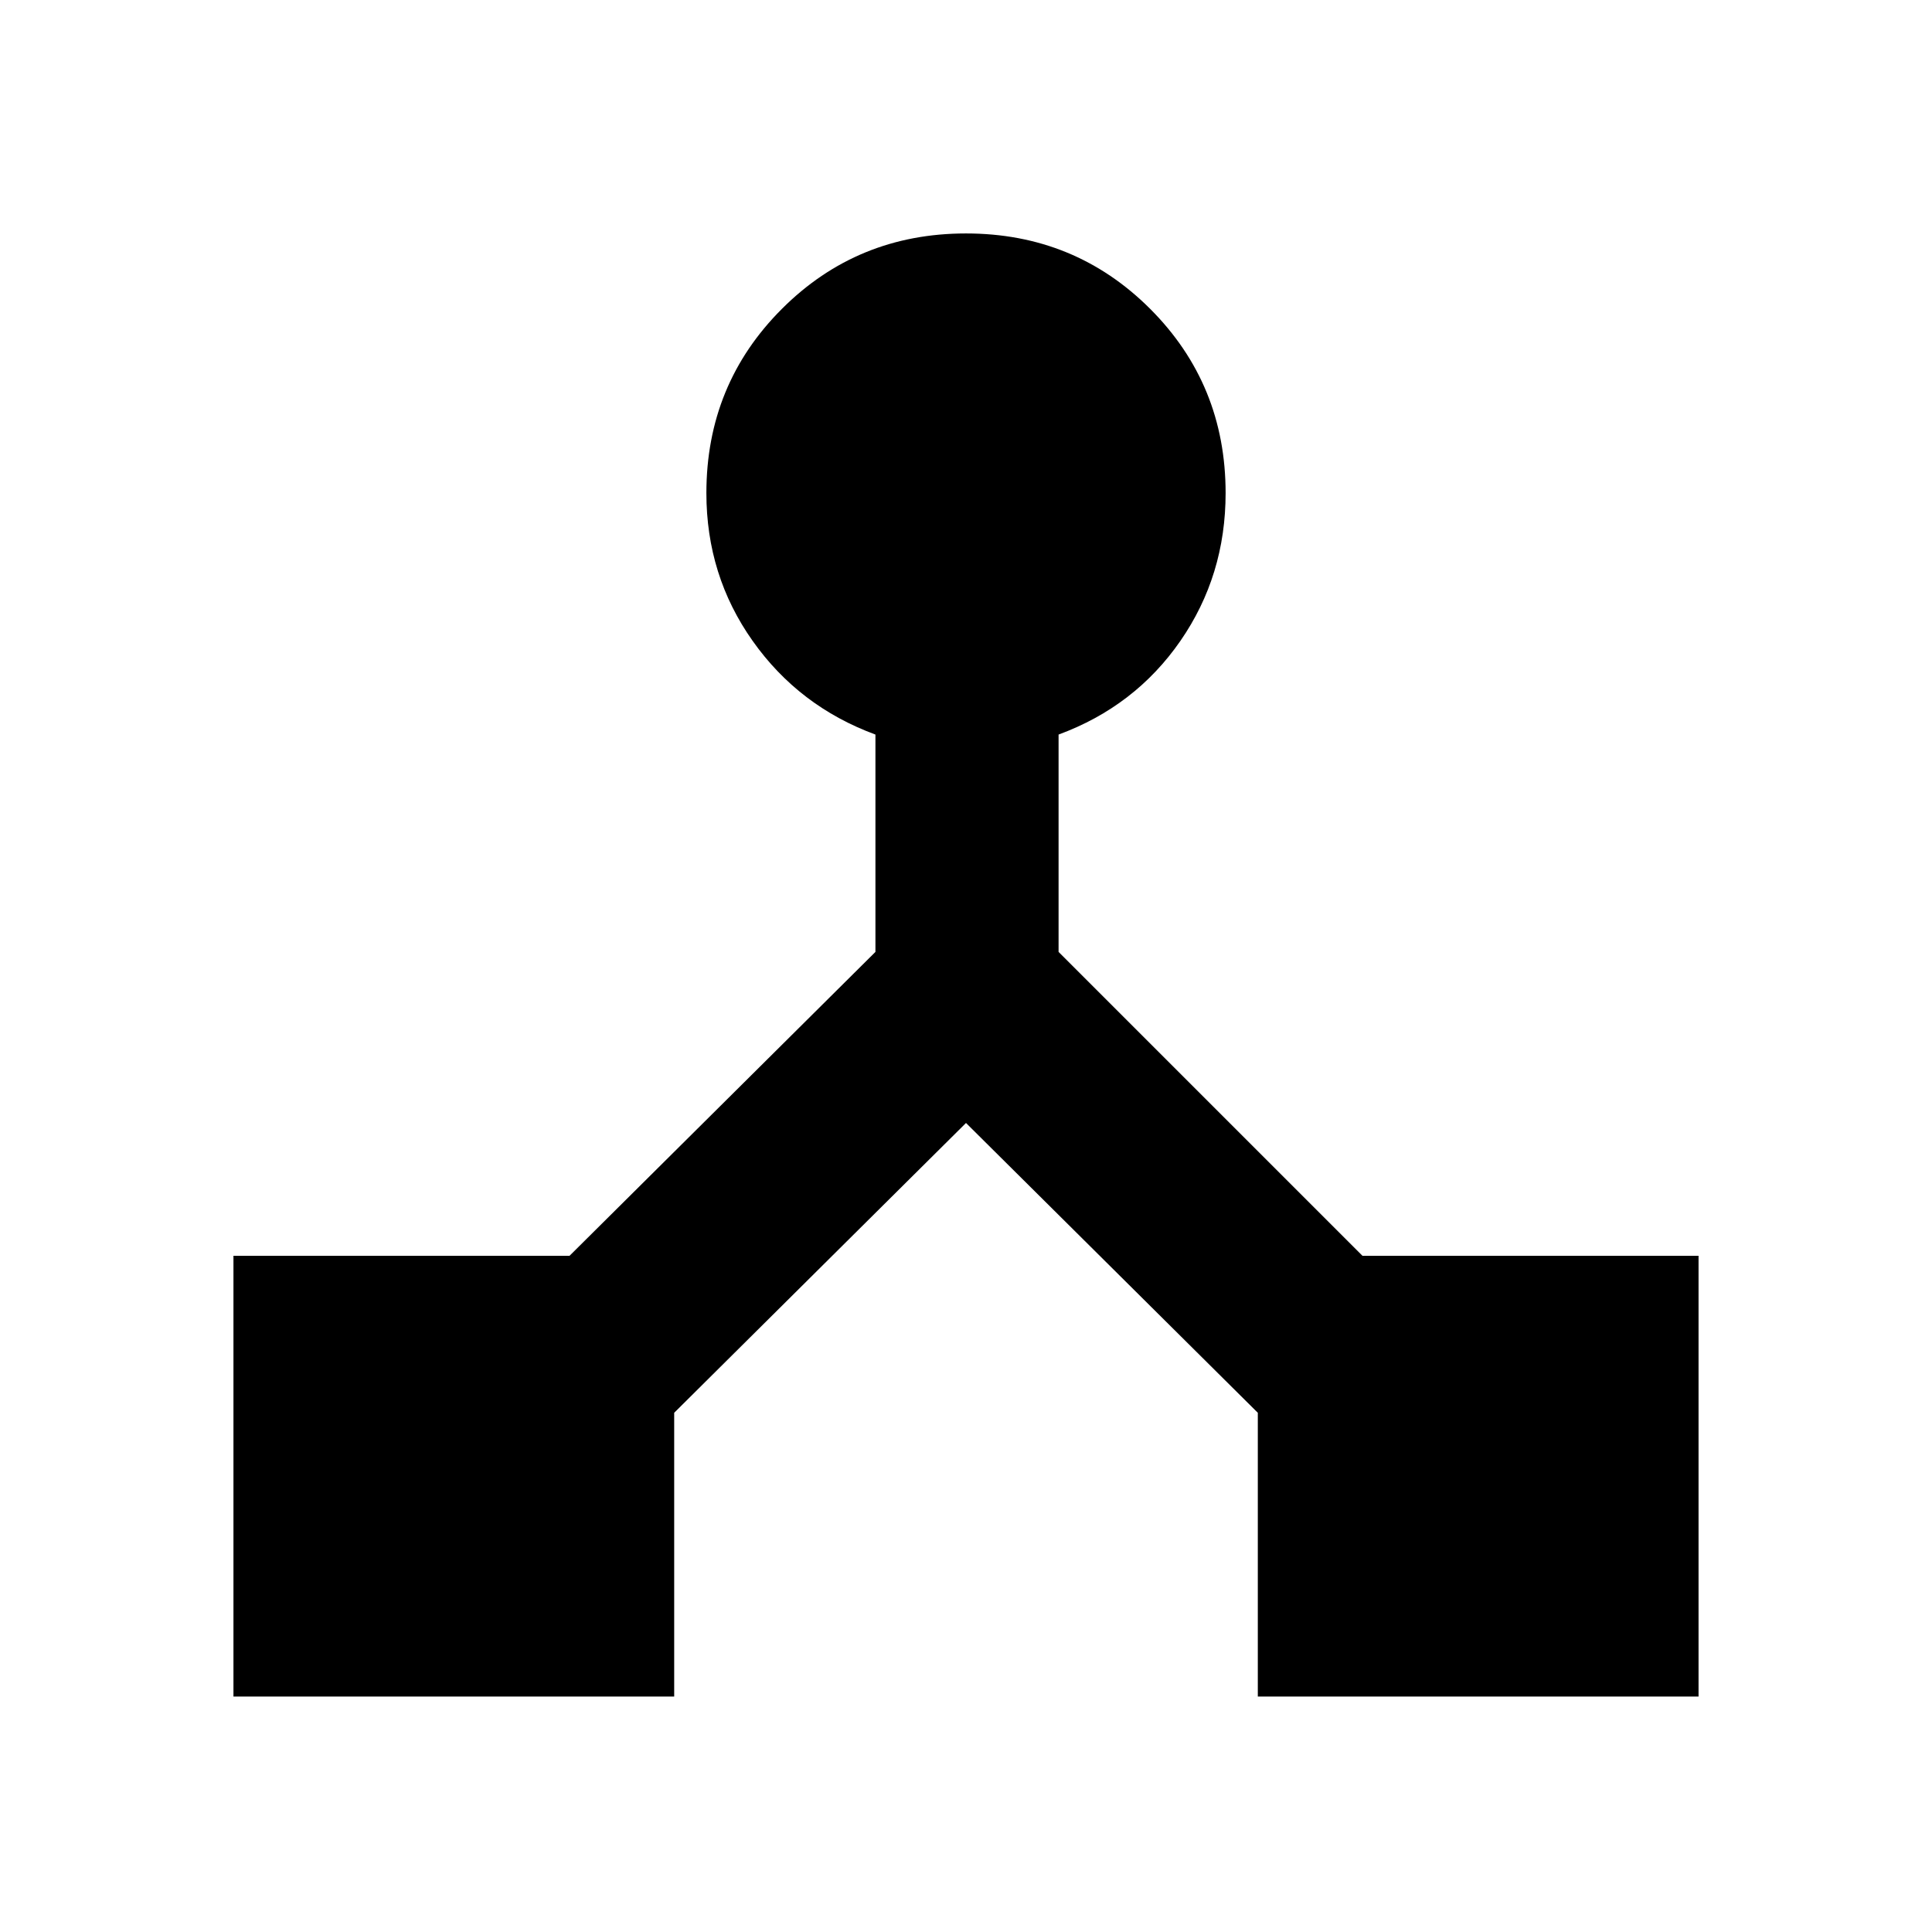 <svg xmlns="http://www.w3.org/2000/svg" height="24" width="24"><path d="M2.9 21.075V15.6h4.175l3.8-3.775v-2.7q-.95-.35-1.525-1.163-.575-.812-.575-1.837 0-1.35.938-2.288Q10.65 2.9 12 2.9q1.35 0 2.288.937.937.938.937 2.288 0 1.025-.562 1.837-.563.813-1.513 1.163v2.7l3.775 3.775H21.1v5.475h-5.475V17.55L12 13.95l-3.625 3.6v3.525Z"/></svg>